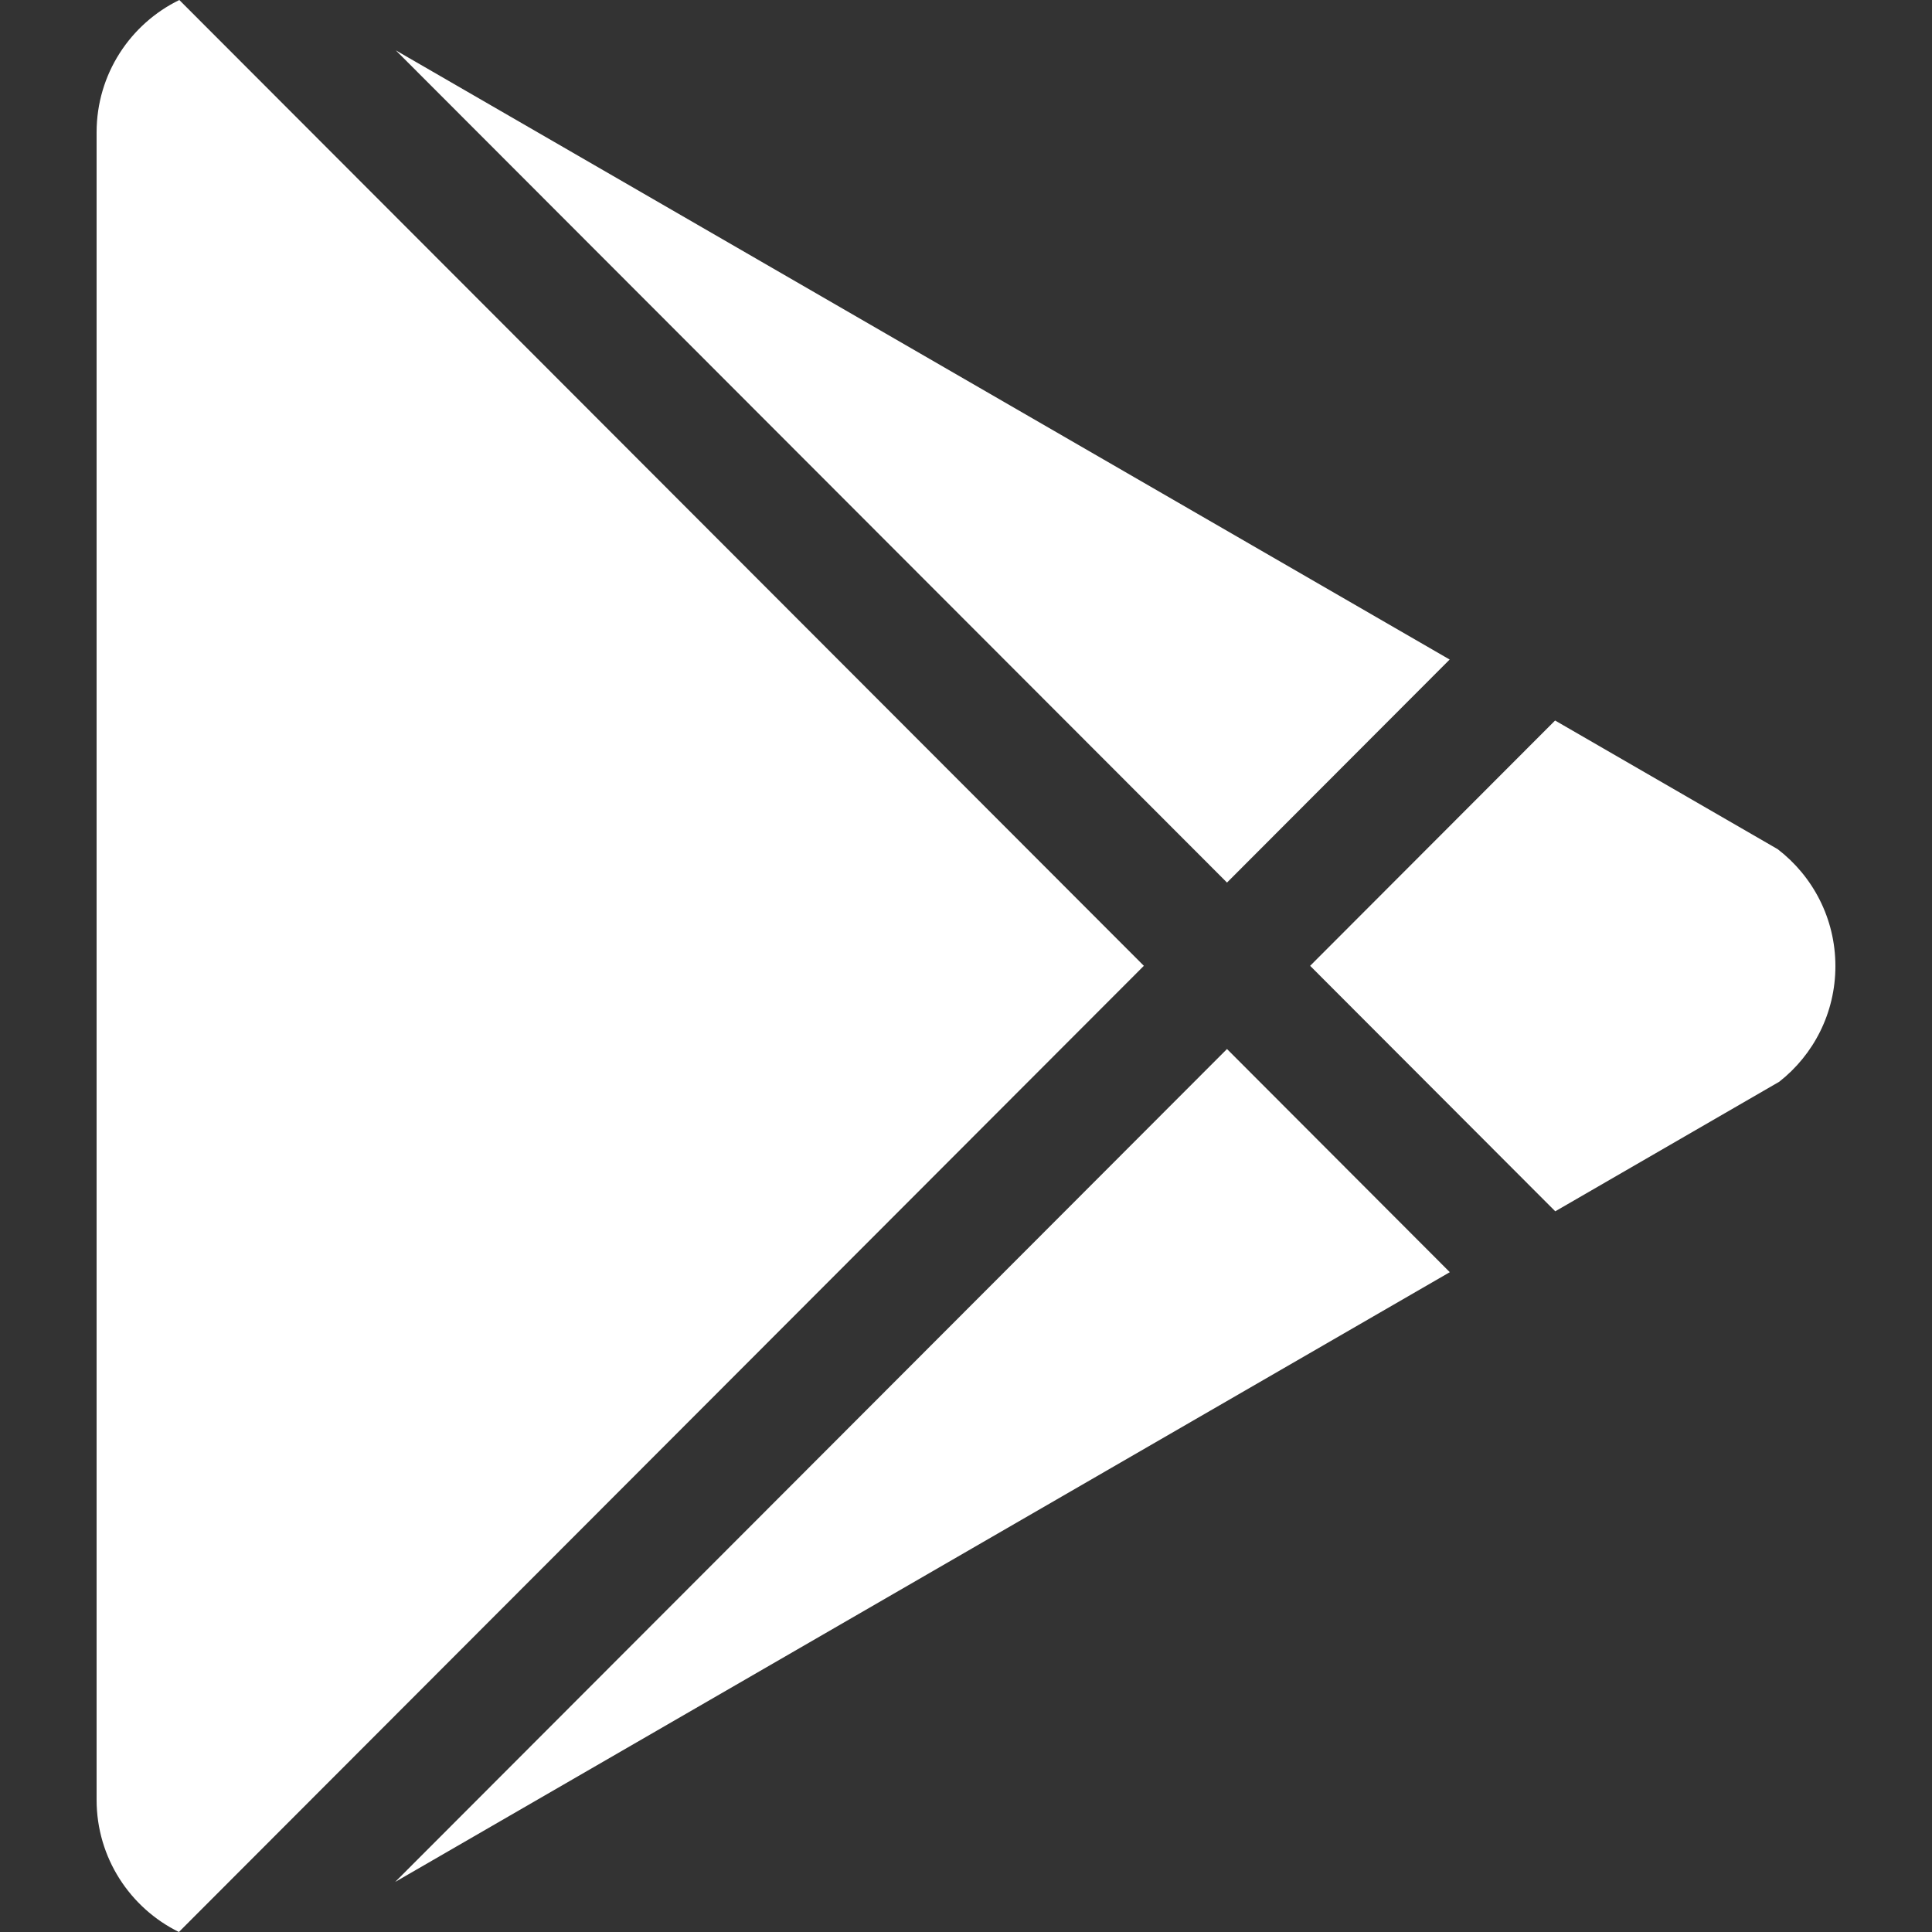 <svg xmlns="http://www.w3.org/2000/svg" width="32" height="32" viewBox="0 0 32 32">
    <rect x="0" y="0" width="32" height="32" fill="#333333" stroke="none"/>
    <path fill="#FFF" d="M1.6 29.811V2.192C1.6 1.228 2.159.395 2.97 0l15.976 15.997L2.963 32c-.807-.397-1.363-1.228-1.363-2.189zm22.414-8.74l-17.469 10.1 13.778-13.796 3.691 3.697zm5.43-7.006c.581.446.956 1.147.956 1.937 0 .777-.363 1.47-.93 1.915l-3.71 2.146-4.06-4.066 4.057-4.063 3.687 2.131zM6.556.834l17.455 10.09-3.688 3.694L6.556.834z"/>
</svg>
